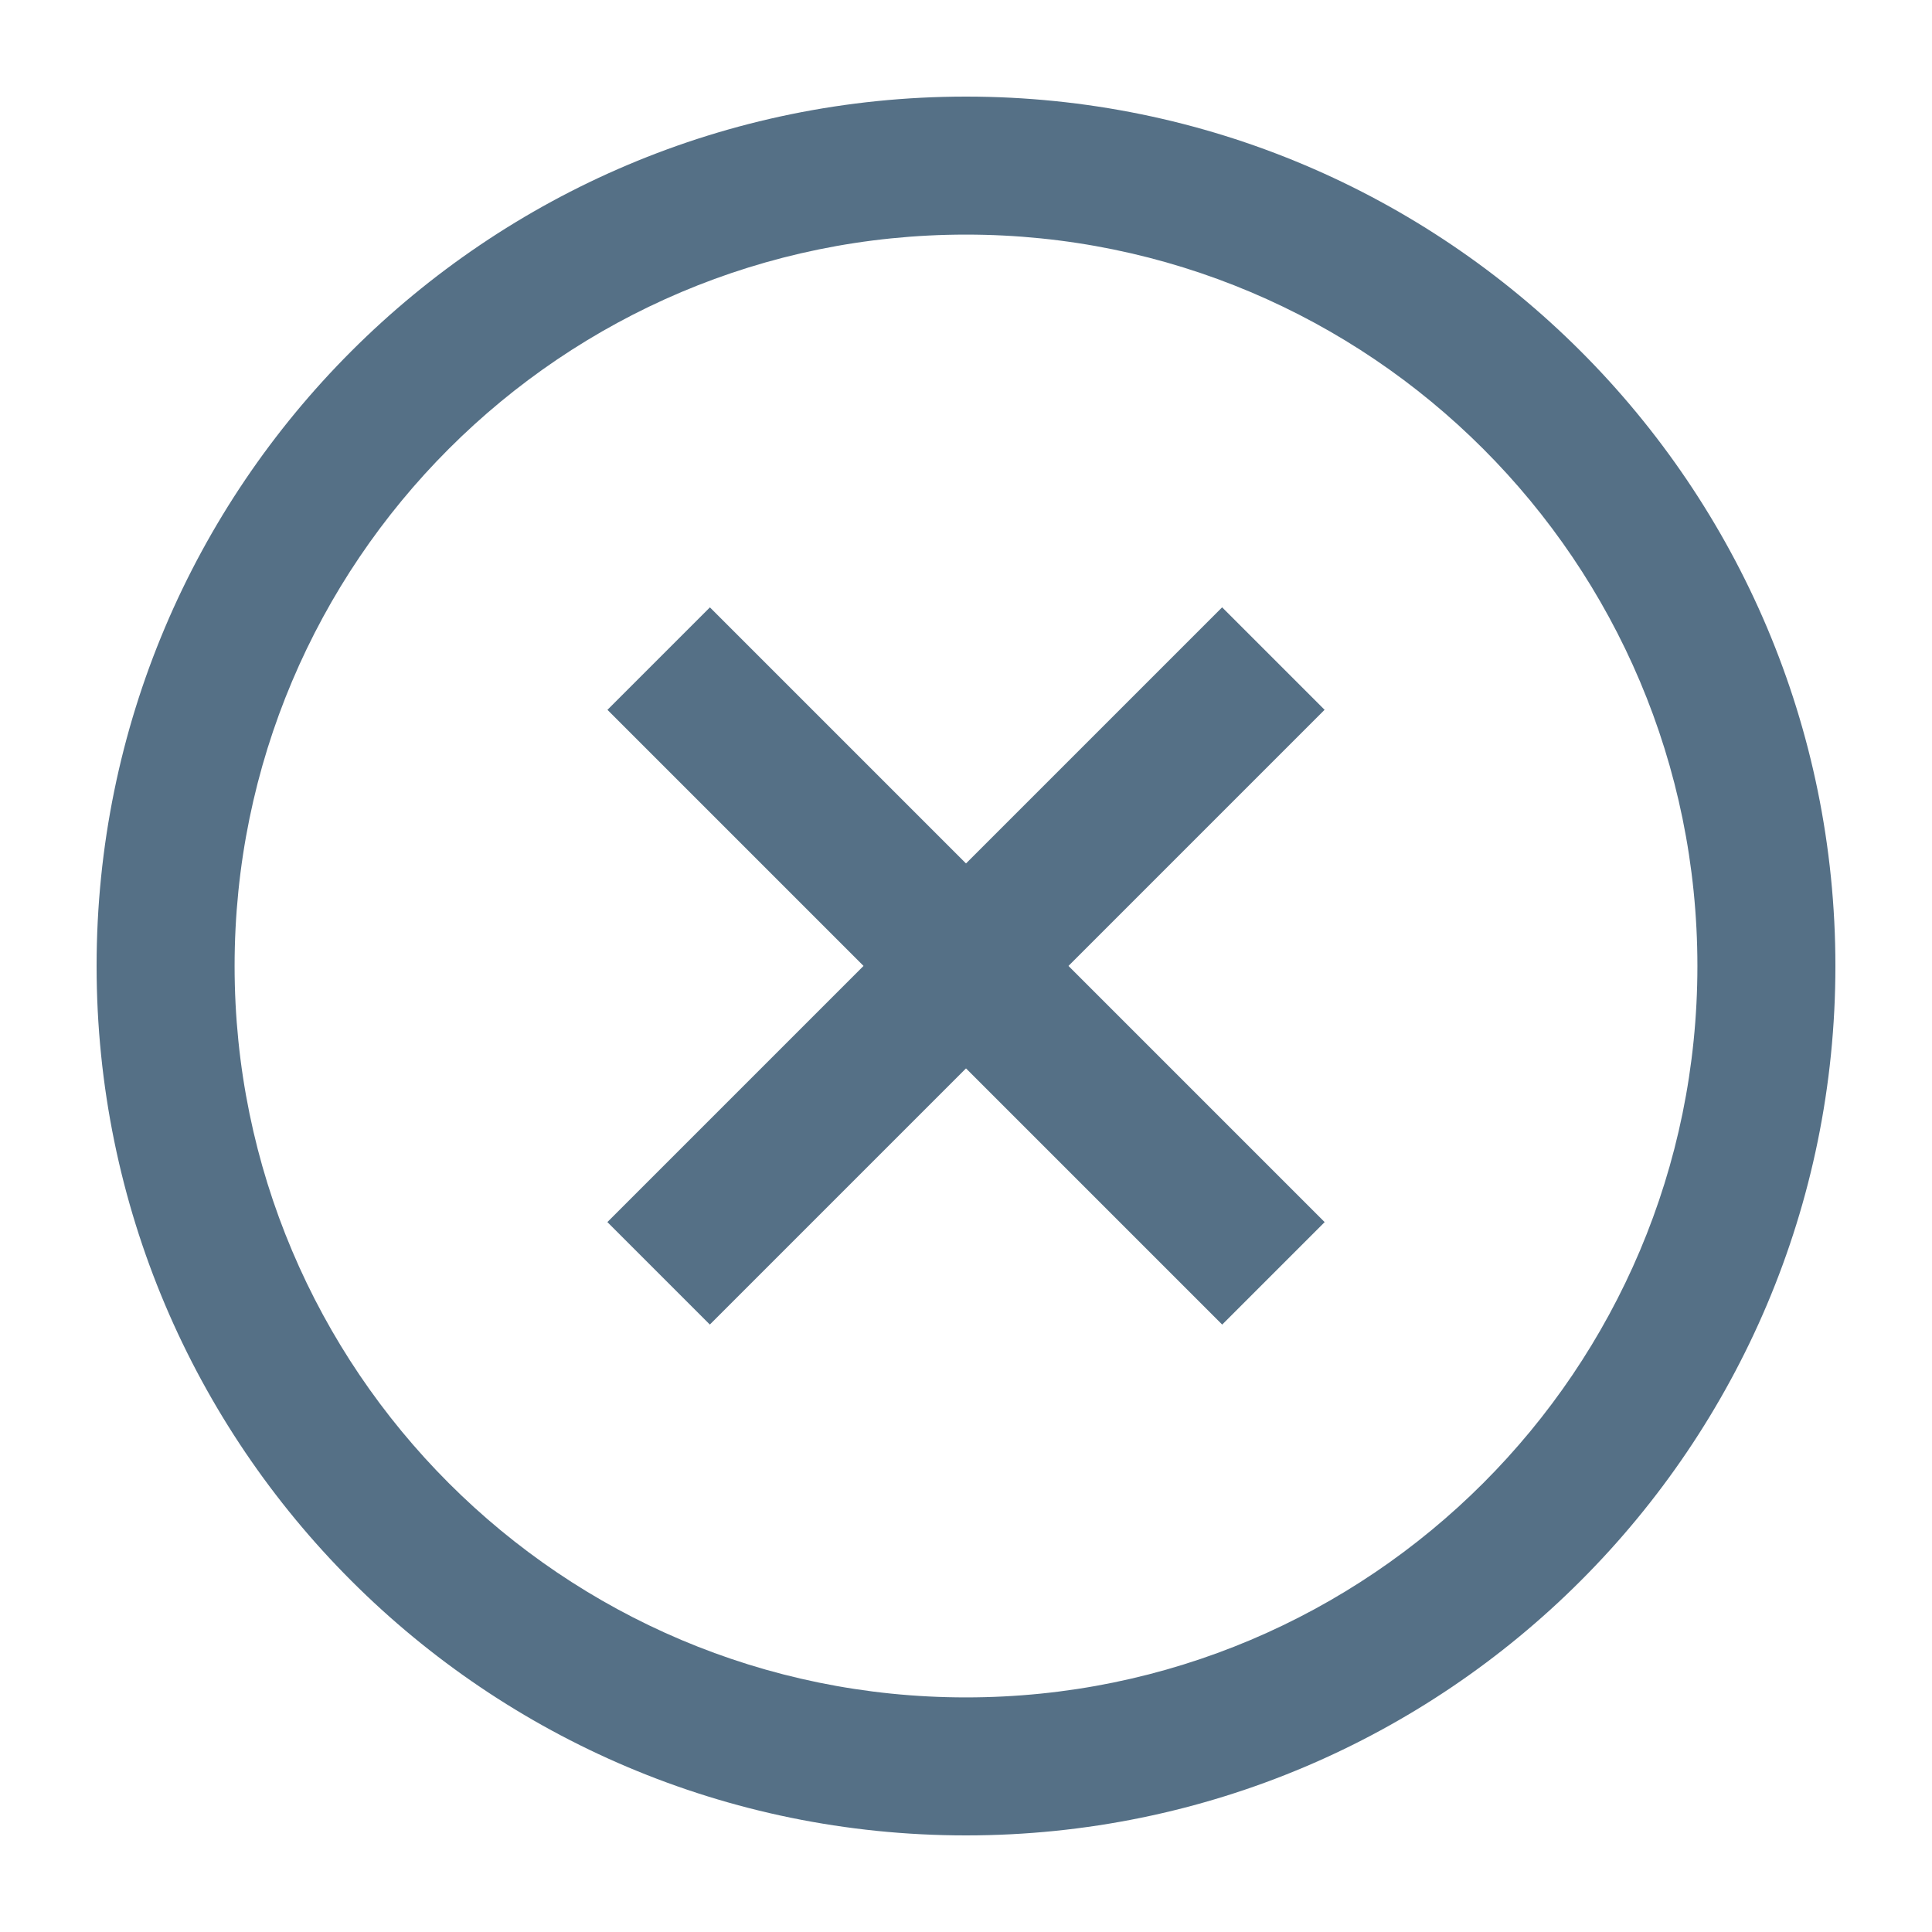 <svg width="14" height="14" viewBox="0 0 14 14" fill="none" xmlns="http://www.w3.org/2000/svg">
<path fill-rule="evenodd" clip-rule="evenodd" d="M7 12.3C9.927 12.3 12.3 9.927 12.3 7C12.3 4.073 9.927 1.7 7 1.7C4.073 1.7 1.7 4.073 1.7 7C1.7 9.927 4.073 12.3 7 12.3ZM7 13.3C10.479 13.3 13.3 10.479 13.3 7C13.3 3.521 10.479 0.7 7 0.7C3.521 0.7 0.7 3.521 0.7 7C0.7 10.479 3.521 13.3 7 13.3Z" fill="#557086"/>
<rect x="8.856" y="4.401" width="1.05" height="6.3" transform="rotate(45 8.856 4.401)" fill="#557086"/>
<rect x="9.599" y="8.856" width="1.05" height="6.3" transform="rotate(135 9.599 8.856)" fill="#557086"/>
</svg>
